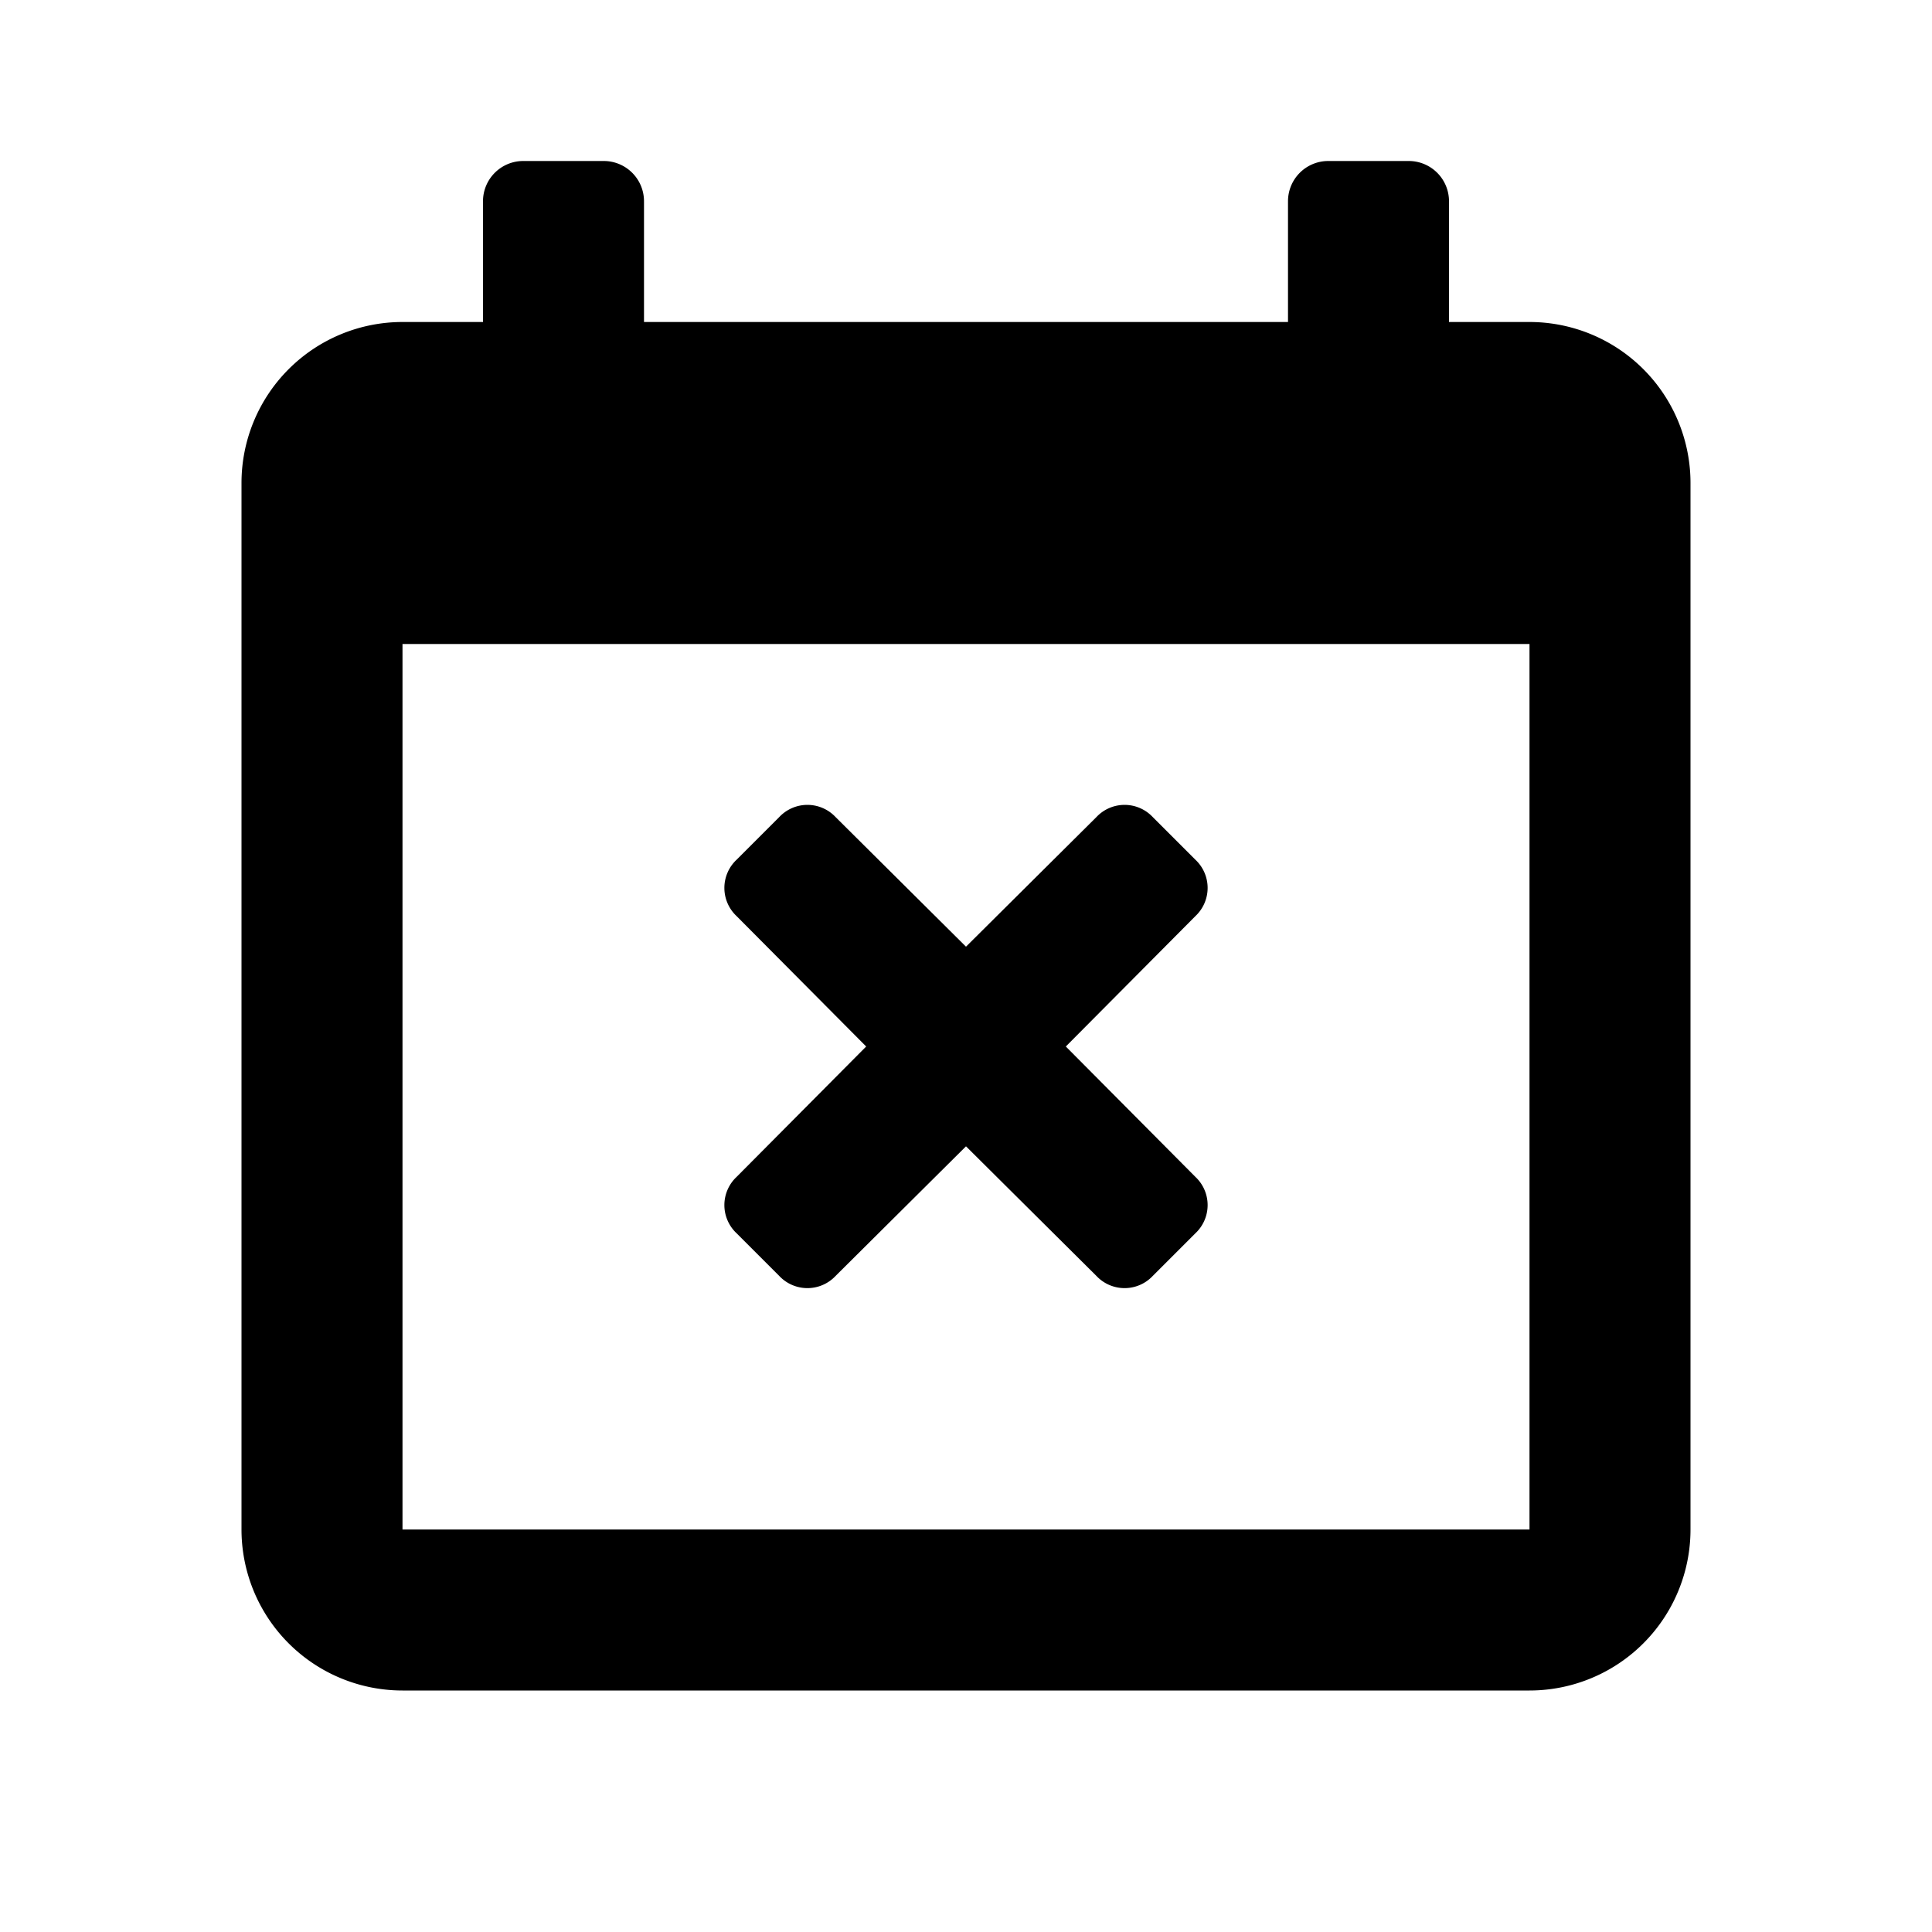 <svg id="Layer_1" data-name="Layer 1" xmlns="http://www.w3.org/2000/svg" viewBox="0 0 24 24"><title>appointment_cancelled</title><path d="M21,6a2,2,0,0,0-2-2H18V2.5a.5.5,0,0,0-.5-.5h-1a.5.5,0,0,0-.5.5V4H8V2.5A.5.5,0,0,0,7.5,2h-1a.5.5,0,0,0-.5.5V4H5A2,2,0,0,0,3,6V19a2,2,0,0,0,2,2H19a2,2,0,0,0,2-2ZM19,19H5V8H19Zm-5.76-6,1.61-1.62a.48.48,0,0,0,0-.7l-.53-.53a.48.48,0,0,0-.7,0L12,11.76l-1.62-1.61a.48.48,0,0,0-.7,0l-.53.53a.48.48,0,0,0,0,.7L10.76,13,9.15,14.62a.48.48,0,0,0,0,.7l.53.53a.48.48,0,0,0,.7,0L12,14.24l1.62,1.61a.48.48,0,0,0,.7,0l.53-.53a.48.48,0,0,0,0-.7Z"/></svg>